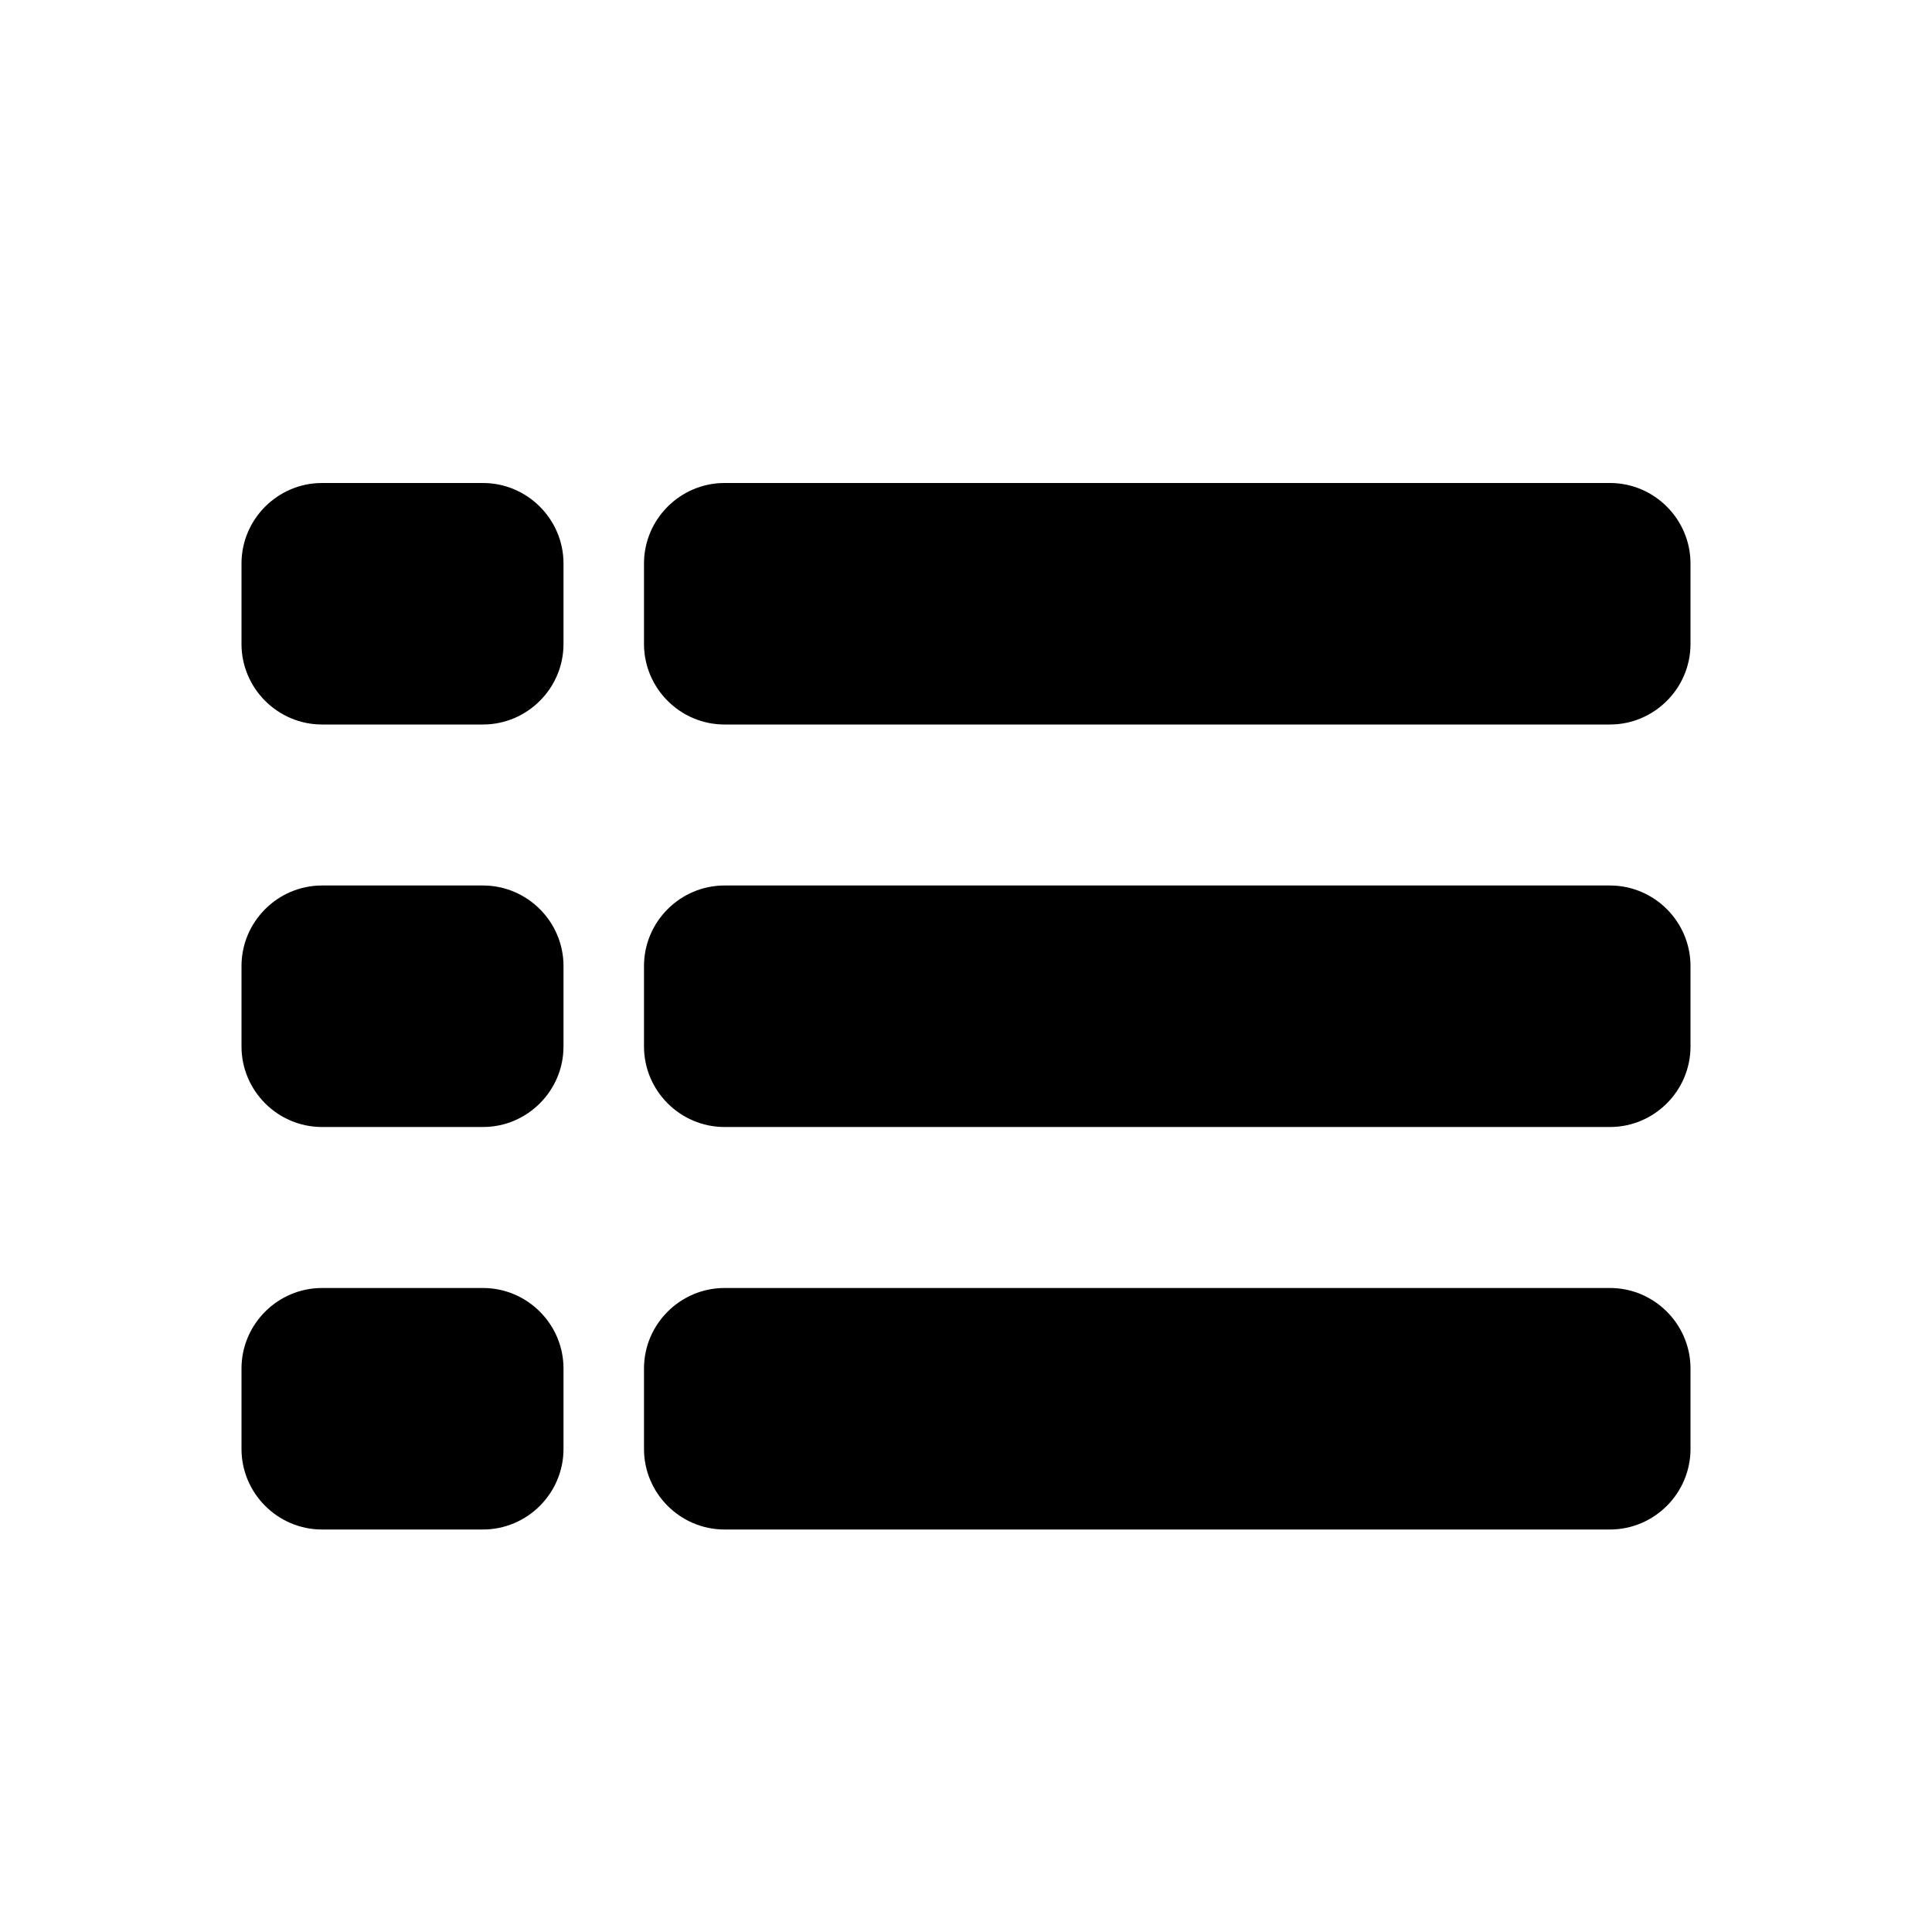 <svg xmlns="http://www.w3.org/2000/svg" width="24" height="24" viewBox="0 0 24 24"><path d="M4 14h2c.55 0 1-.45 1-1v-1c0-.55-.45-1-1-1H4c-.55 0-1 .45-1 1v1c0 .55.45 1 1 1m0 5h2c.55 0 1-.45 1-1v-1c0-.55-.45-1-1-1H4c-.55 0-1 .45-1 1v1c0 .55.45 1 1 1M4 9h2c.55 0 1-.45 1-1V7c0-.55-.45-1-1-1H4c-.55 0-1 .45-1 1v1c0 .55.45 1 1 1m5 5h11c.55 0 1-.45 1-1v-1c0-.55-.45-1-1-1H9c-.55 0-1 .45-1 1v1c0 .55.45 1 1 1m0 5h11c.55 0 1-.45 1-1v-1c0-.55-.45-1-1-1H9c-.55 0-1 .45-1 1v1c0 .55.45 1 1 1M8 7v1c0 .55.45 1 1 1h11c.55 0 1-.45 1-1V7c0-.55-.45-1-1-1H9c-.55 0-1 .45-1 1"/></svg>